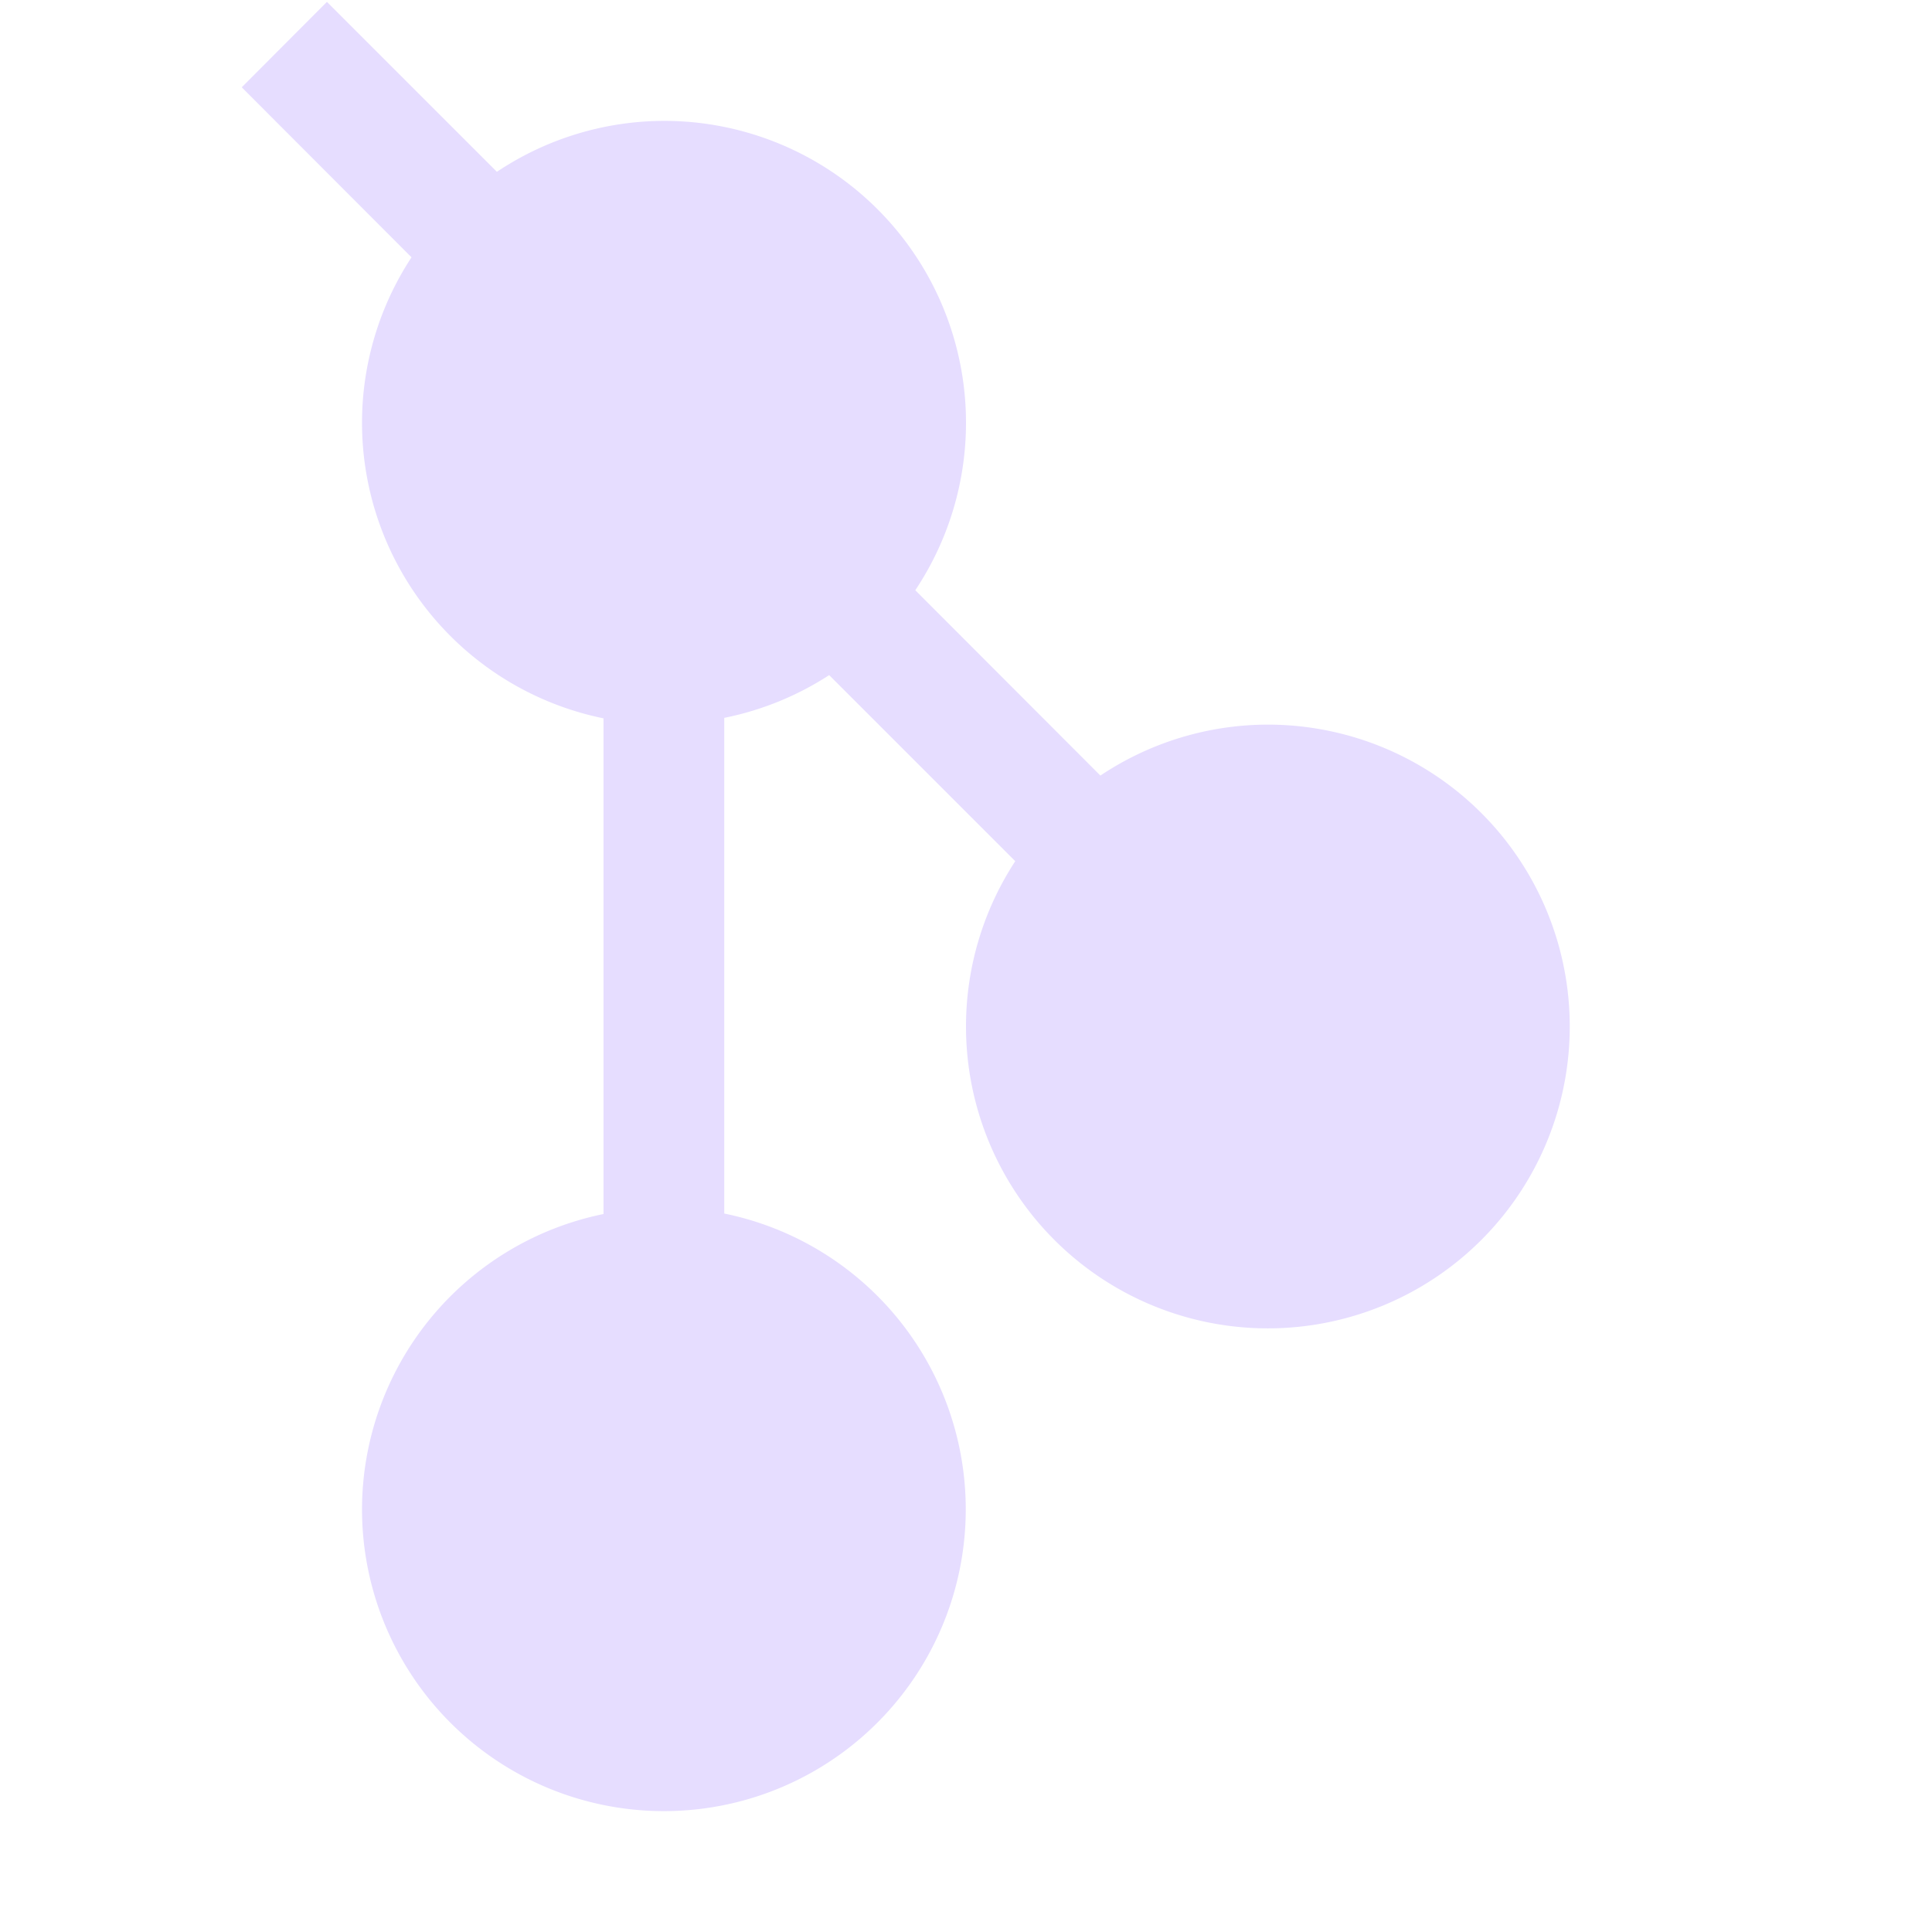 <svg height="16" width="16" xmlns="http://www.w3.org/2000/svg">
  <path d="m2.707.016-.705.707 1.406 1.408a2.5 2.5 0 0 0 -.41 1.369 2.5 2.5 0 0 0 2 2.449v4.105a2.5 2.5 0 0 0 -2 2.445 2.5 2.5 0 0 0 2.5 2.5 2.5 2.5 0 0 0 2.5-2.5 2.5 2.5 0 0 0 -2-2.449v-4.105a2.5 2.5 0 0 0 .869-.354l1.541 1.541a2.5 2.5 0 0 0 -.408 1.369 2.5 2.5 0 0 0 2.5 2.5 2.5 2.5 0 0 0 2.5-2.5 2.5 2.5 0 0 0 -2.5-2.5 2.5 2.5 0 0 0 -1.387.422l-1.533-1.535a2.5 2.5 0 0 0 .42-1.387 2.5 2.5 0 0 0 -2.5-2.5 2.5 2.5 0 0 0 -1.385.422l-1.406-1.406z" fill="#e6ddff"/>
</svg>
